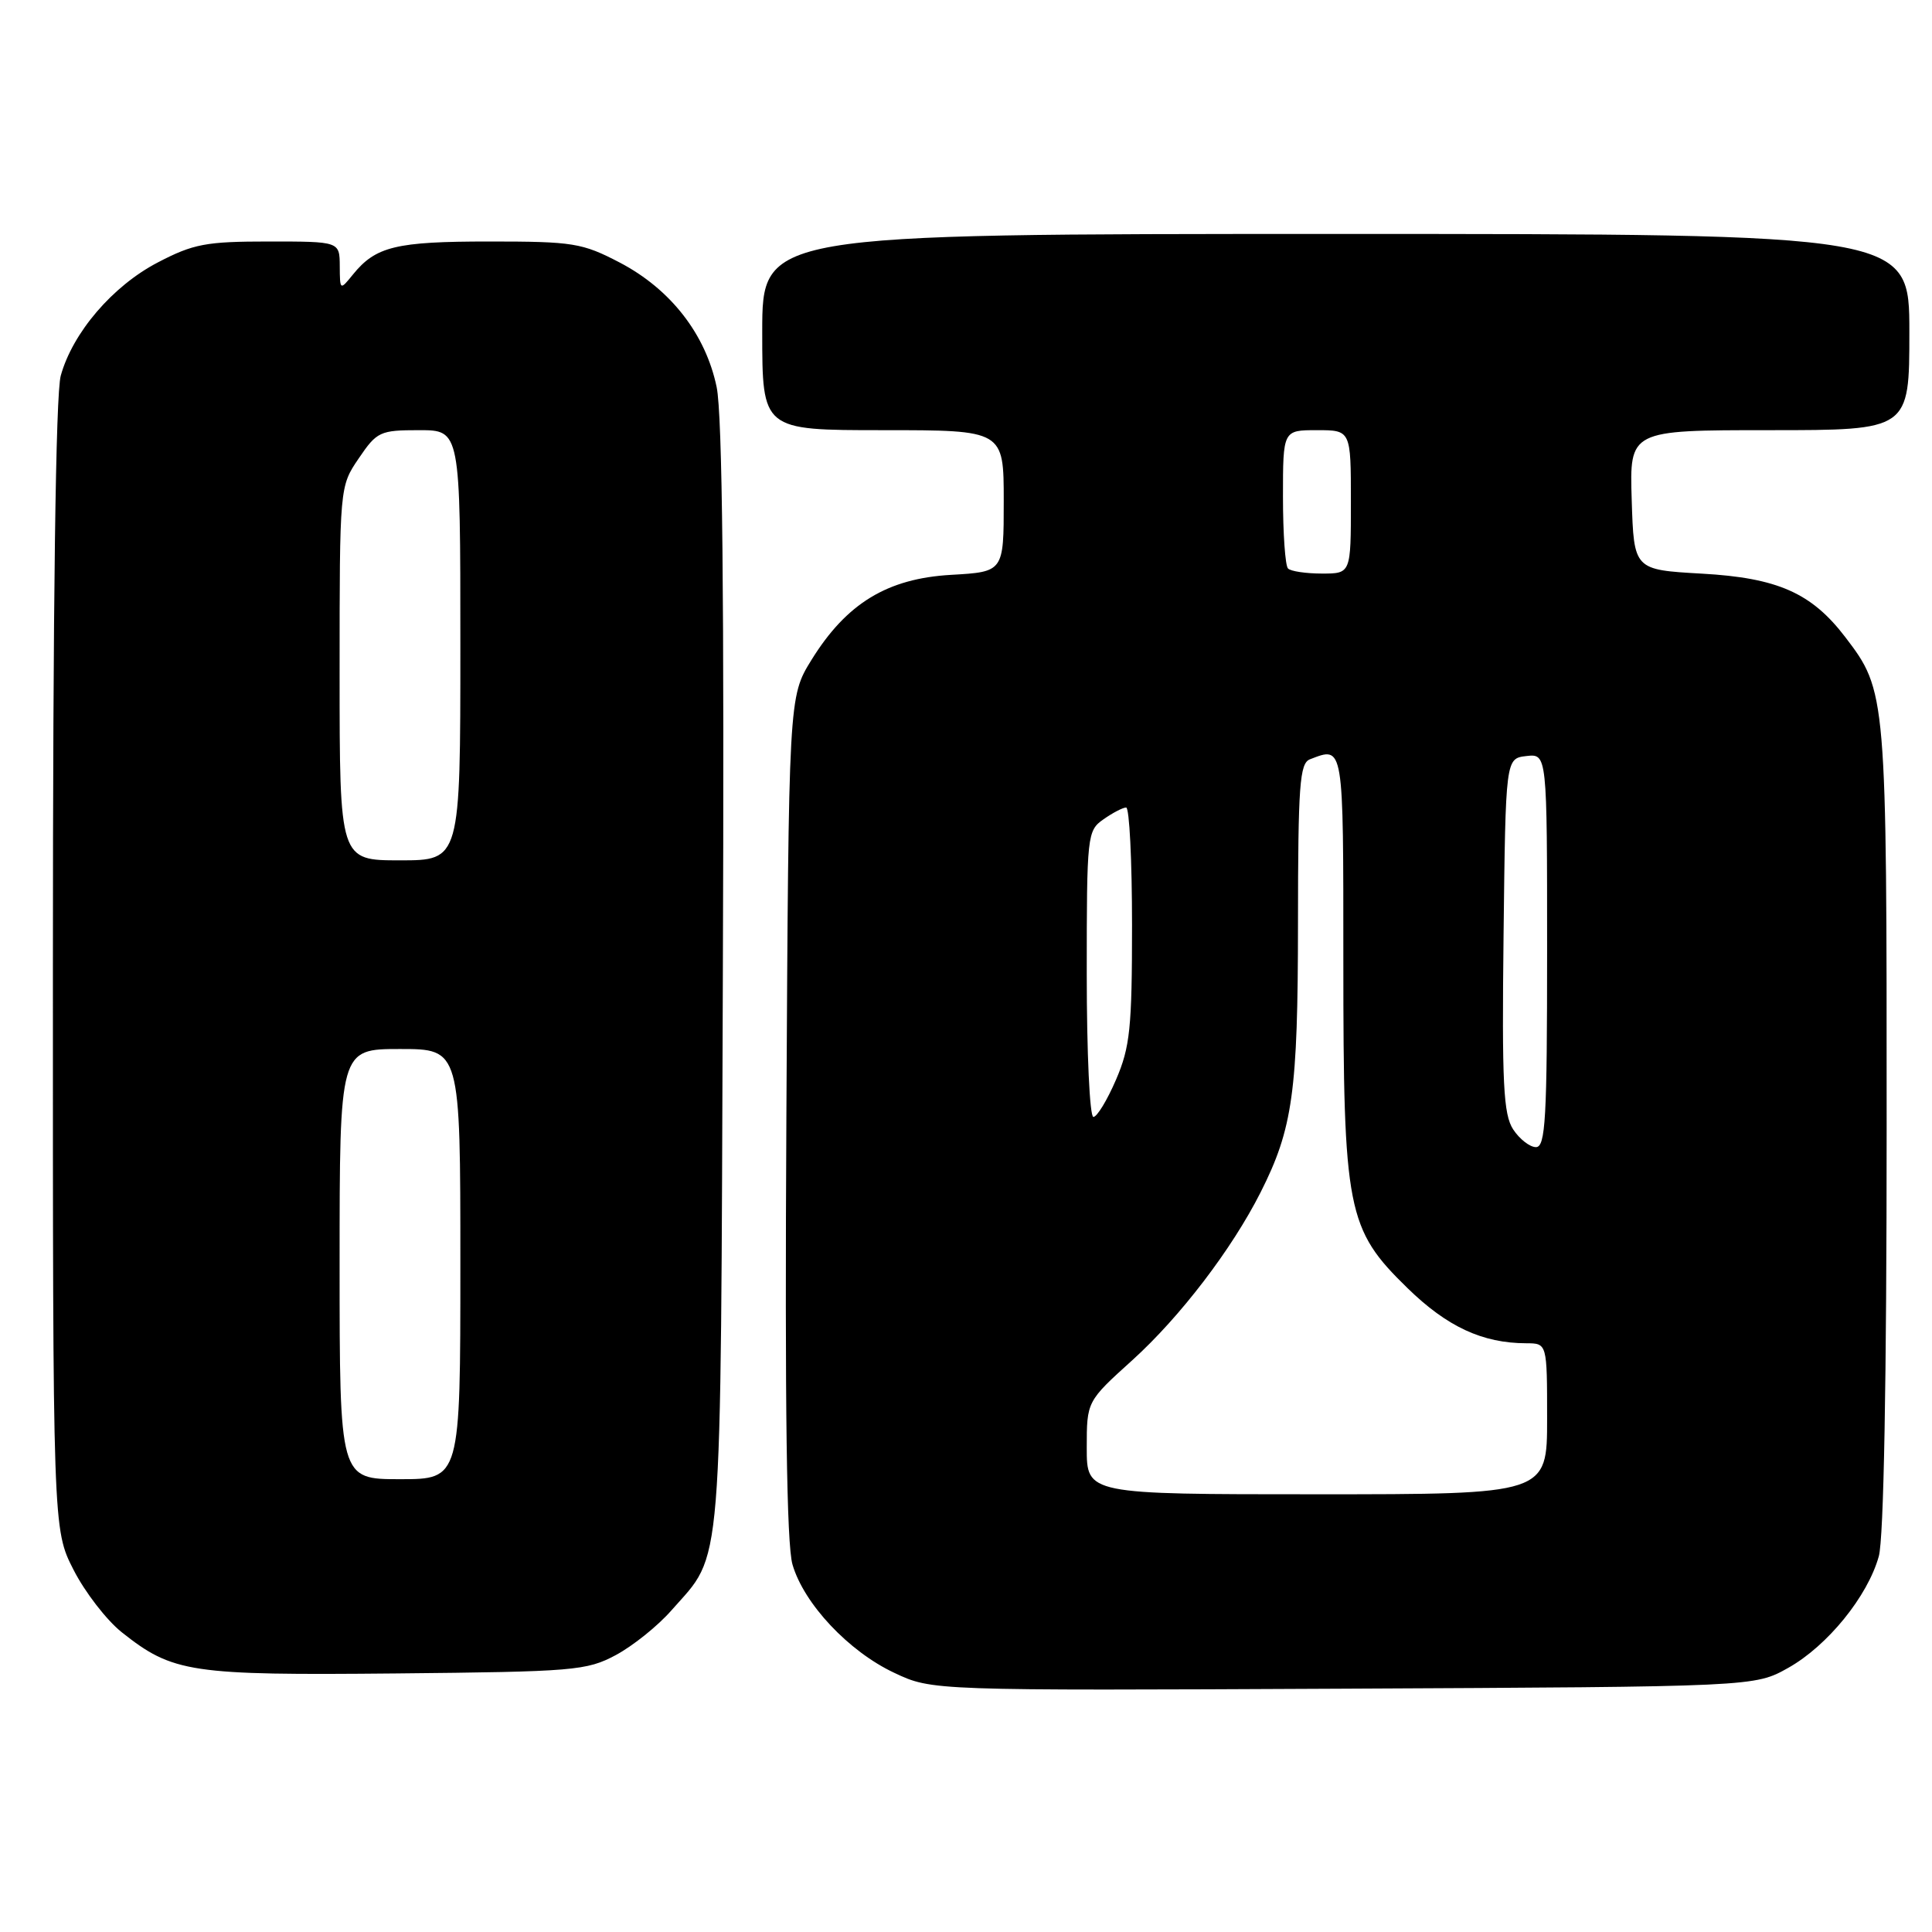 <?xml version="1.0" encoding="UTF-8" standalone="no"?>
<!DOCTYPE svg PUBLIC "-//W3C//DTD SVG 1.1//EN" "http://www.w3.org/Graphics/SVG/1.1/DTD/svg11.dtd" >
<svg xmlns="http://www.w3.org/2000/svg" xmlns:xlink="http://www.w3.org/1999/xlink" version="1.1" viewBox="0 0 256 256">
 <g >
 <path fill="currentColor"
d=" M 236.95 221.00 C 242.15 218.08 247.48 211.52 248.95 206.22 C 249.61 203.88 249.99 182.89 249.99 149.38 C 250.00 91.88 249.98 91.59 244.50 84.41 C 240.04 78.57 235.54 76.57 225.50 76.01 C 216.50 75.50 216.50 75.50 216.21 66.25 C 215.92 57.00 215.92 57.00 234.46 57.00 C 253.00 57.00 253.00 57.00 253.00 44.00 C 253.00 31.00 253.00 31.00 177.00 31.00 C 101.00 31.00 101.00 31.00 101.00 44.00 C 101.00 57.00 101.00 57.00 117.00 57.00 C 133.00 57.00 133.00 57.00 133.00 66.39 C 133.00 75.77 133.00 75.77 126.04 76.17 C 117.57 76.65 112.17 79.94 107.52 87.45 C 104.50 92.34 104.50 92.34 104.20 147.92 C 103.99 186.59 104.23 204.66 105.01 207.31 C 106.52 212.51 112.46 218.83 118.50 221.66 C 123.50 224.02 123.50 224.02 178.00 223.76 C 232.50 223.50 232.50 223.50 236.95 221.00 Z  M 81.59 219.31 C 83.85 218.10 87.17 215.44 88.97 213.38 C 95.85 205.55 95.47 210.17 95.78 129.56 C 95.98 79.08 95.72 54.98 94.96 51.29 C 93.50 44.28 88.86 38.32 82.12 34.79 C 77.13 32.19 75.96 32.00 64.82 32.00 C 52.46 32.00 49.79 32.65 46.77 36.37 C 45.05 38.49 45.04 38.49 45.02 35.25 C 45.00 32.00 45.00 32.00 35.61 32.00 C 27.28 32.00 25.63 32.31 20.88 34.79 C 14.91 37.91 9.63 44.08 8.05 49.78 C 7.38 52.19 7.01 79.79 7.01 128.07 C 7.00 202.64 7.00 202.64 9.75 208.02 C 11.26 210.98 14.13 214.69 16.13 216.28 C 22.91 221.66 25.19 222.00 52.50 221.74 C 76.07 221.51 77.73 221.37 81.59 219.31 Z  M 144.00 191.85 C 144.00 185.69 144.00 185.69 150.03 180.24 C 156.37 174.50 163.22 165.54 167.03 158.00 C 171.30 149.55 171.98 144.70 171.99 122.36 C 172.00 104.01 172.21 101.13 173.58 100.61 C 178.07 98.88 178.00 98.47 178.00 127.32 C 178.00 160.47 178.47 162.85 186.50 170.68 C 191.76 175.81 196.44 177.98 202.25 177.99 C 205.00 178.00 205.00 178.00 205.00 188.00 C 205.00 198.00 205.00 198.00 174.50 198.00 C 144.00 198.00 144.00 198.00 144.00 191.85 Z  M 200.50 149.65 C 199.21 147.66 199.00 143.61 199.23 123.90 C 199.50 100.50 199.50 100.50 202.25 100.18 C 205.00 99.87 205.00 99.87 205.00 125.93 C 205.00 148.26 204.79 152.00 203.52 152.00 C 202.71 152.00 201.35 150.94 200.50 149.65 Z  M 144.00 129.06 C 144.00 110.61 144.06 110.07 146.22 108.56 C 147.44 107.70 148.79 107.00 149.22 107.00 C 149.65 107.00 150.00 114.00 150.00 122.56 C 150.00 136.21 149.74 138.74 147.88 143.06 C 146.71 145.78 145.36 148.00 144.88 148.00 C 144.39 148.00 144.00 139.48 144.00 129.06 Z  M 170.67 75.33 C 170.30 74.97 170.00 70.69 170.00 65.83 C 170.00 57.00 170.00 57.00 174.50 57.00 C 179.00 57.00 179.00 57.00 179.00 66.50 C 179.00 76.00 179.00 76.00 175.17 76.00 C 173.06 76.00 171.03 75.70 170.67 75.33 Z  M 45.00 167.50 C 45.00 139.00 45.00 139.00 53.00 139.00 C 61.00 139.00 61.00 139.00 61.00 167.50 C 61.00 196.00 61.00 196.00 53.00 196.00 C 45.00 196.00 45.00 196.00 45.00 167.50 Z  M 45.00 89.23 C 45.00 64.46 45.00 64.46 47.54 60.73 C 49.94 57.19 50.35 57.00 55.54 57.00 C 61.00 57.00 61.00 57.00 61.00 85.50 C 61.00 114.00 61.00 114.00 53.00 114.00 C 45.00 114.00 45.00 114.00 45.00 89.23 Z "/>
</g>
</svg>